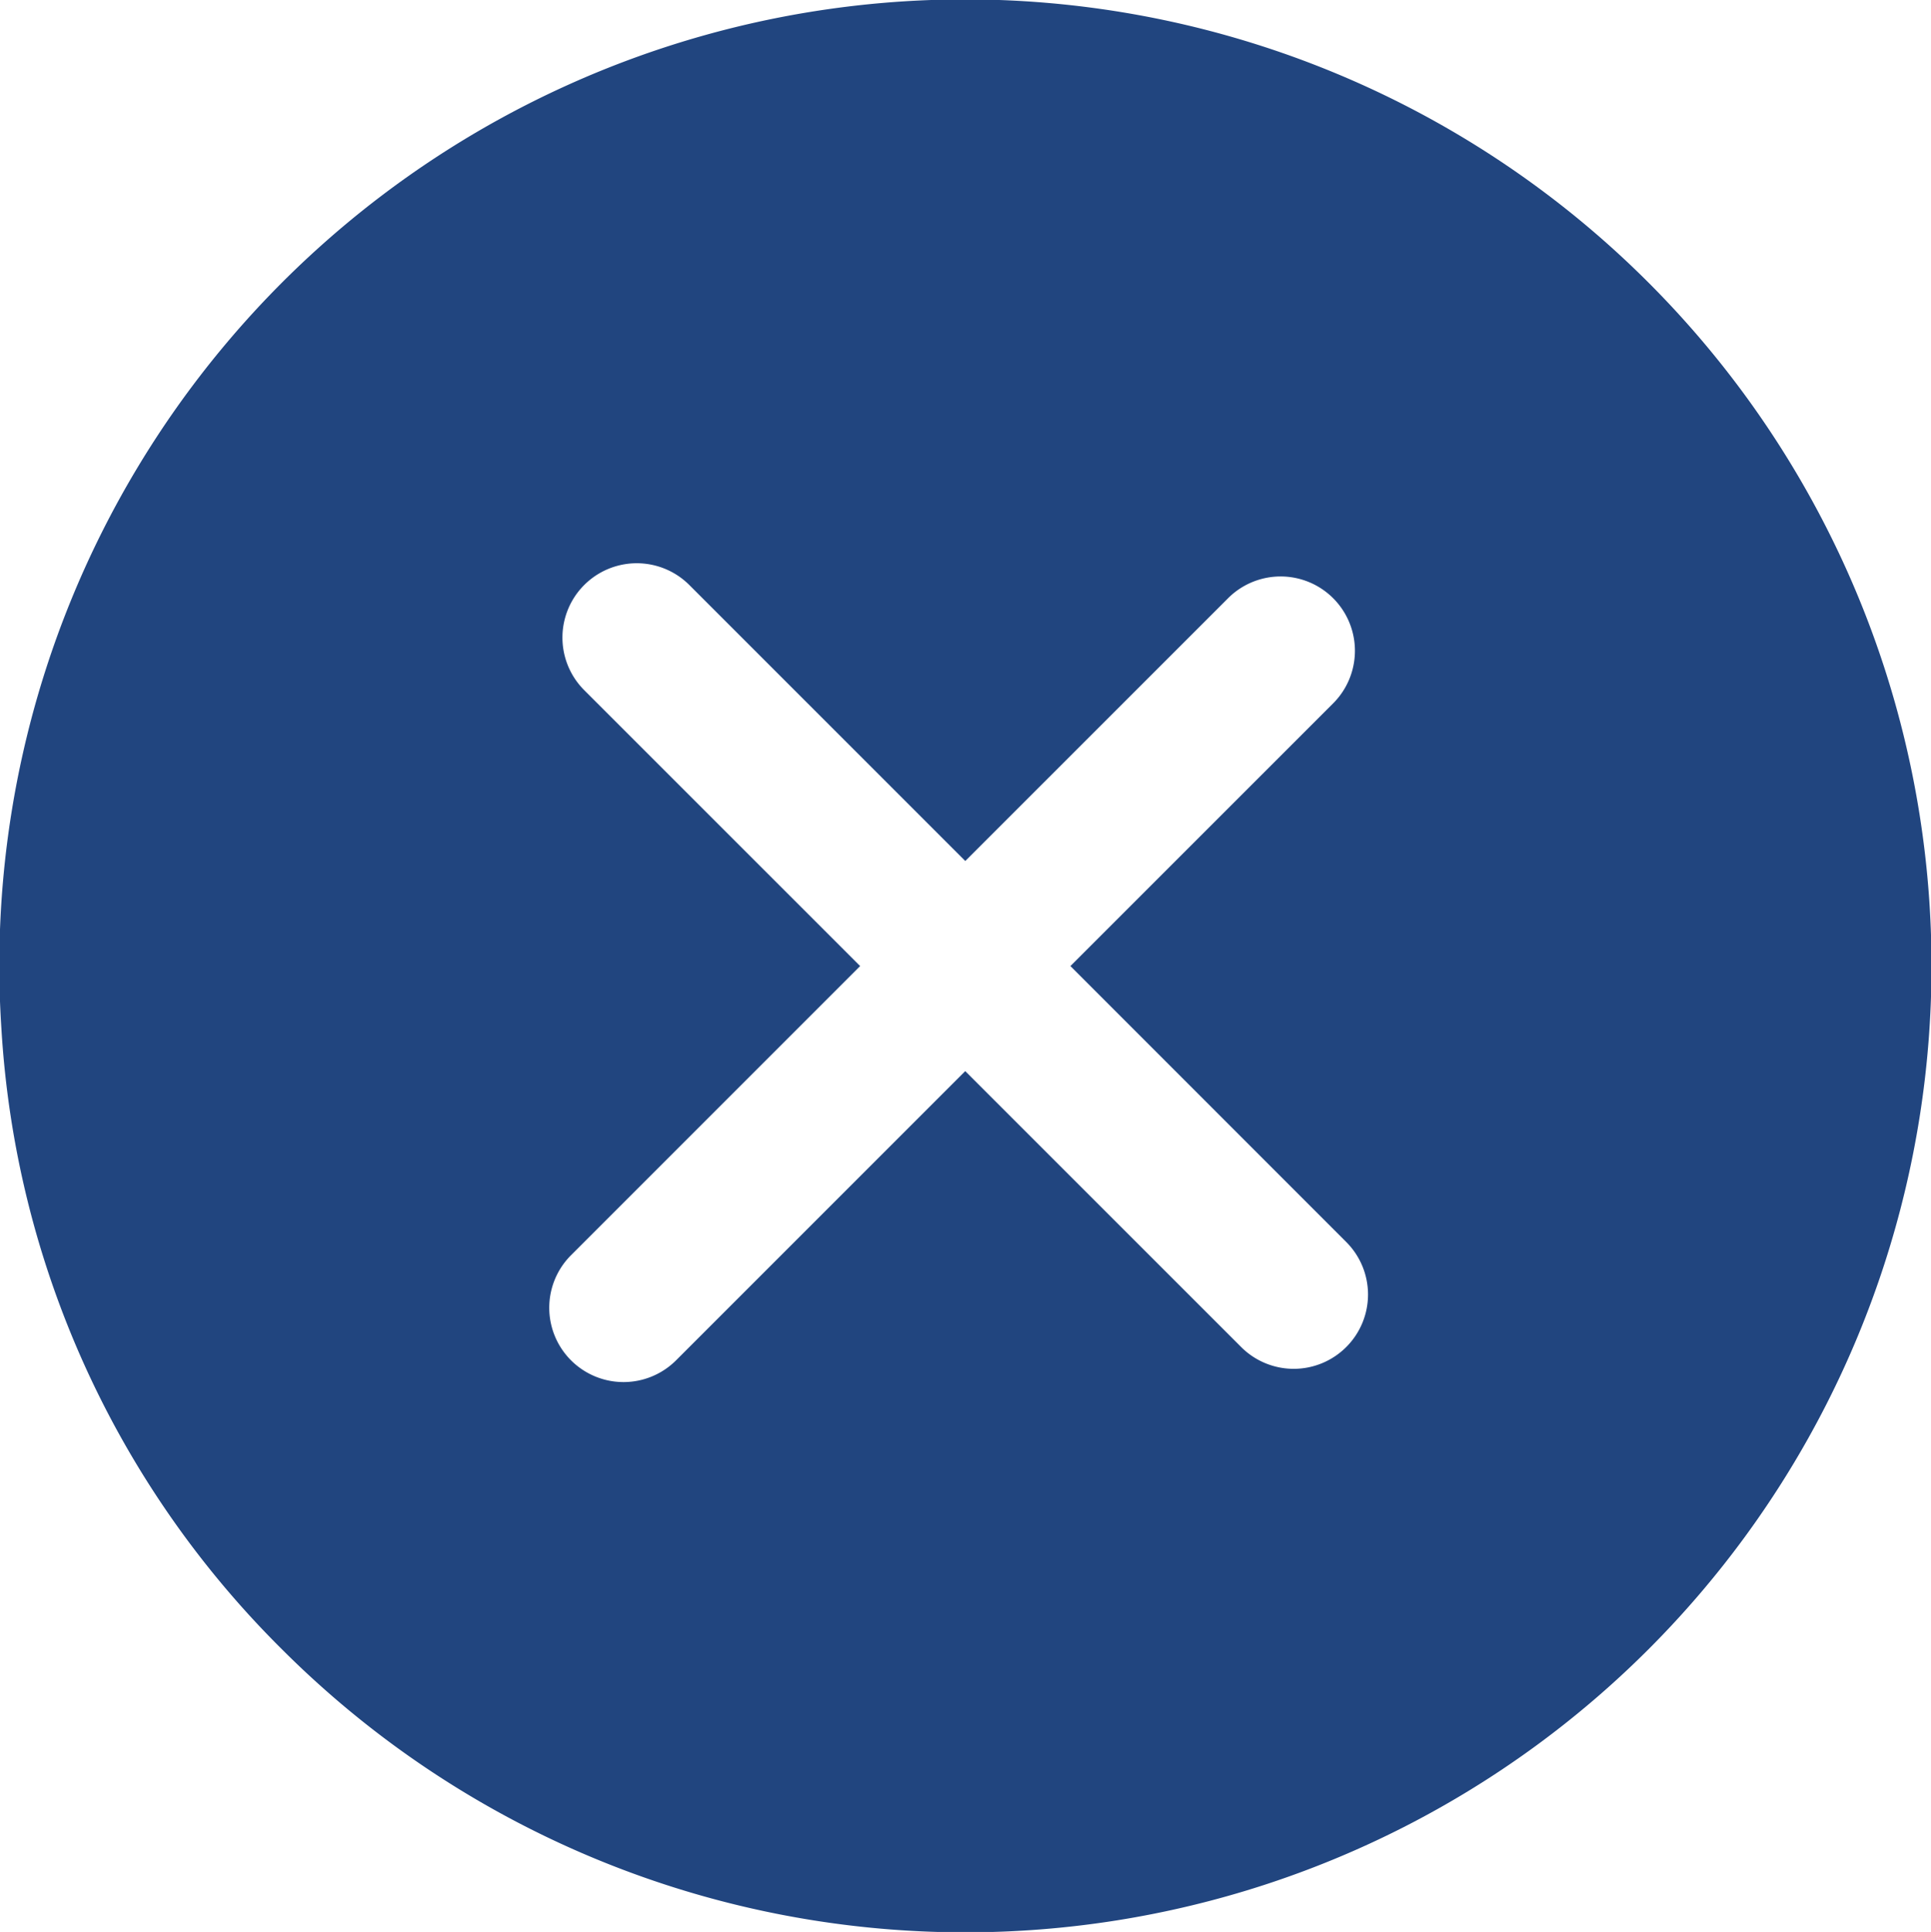 <svg xmlns="http://www.w3.org/2000/svg" width="40.737" height="40.752" viewBox="0 0 40.737 40.752">
  <path id="Forma_1_copiar" data-name="Forma 1 copiar" d="M643.323,3210.492a20.377,20.377,0,0,0-34.747,15.741,20.117,20.117,0,0,0,5.918,13.088,20.385,20.385,0,0,0,28.829-28.829Zm-6.376,22.453a1.566,1.566,0,0,1-2.217,0l-5.821-5.82-6.1,6.1a1.567,1.567,0,0,1-2.217-2.216l6.1-6.1-5.821-5.82a1.568,1.568,0,0,1,2.217-2.218l5.822,5.822,5.544-5.543a1.567,1.567,0,0,1,2.217,2.217l-5.543,5.542,5.821,5.823A1.565,1.565,0,0,1,636.947,3232.945Z" transform="translate(-608.546 -3204.531)" fill="#21457F"/>
</svg>
